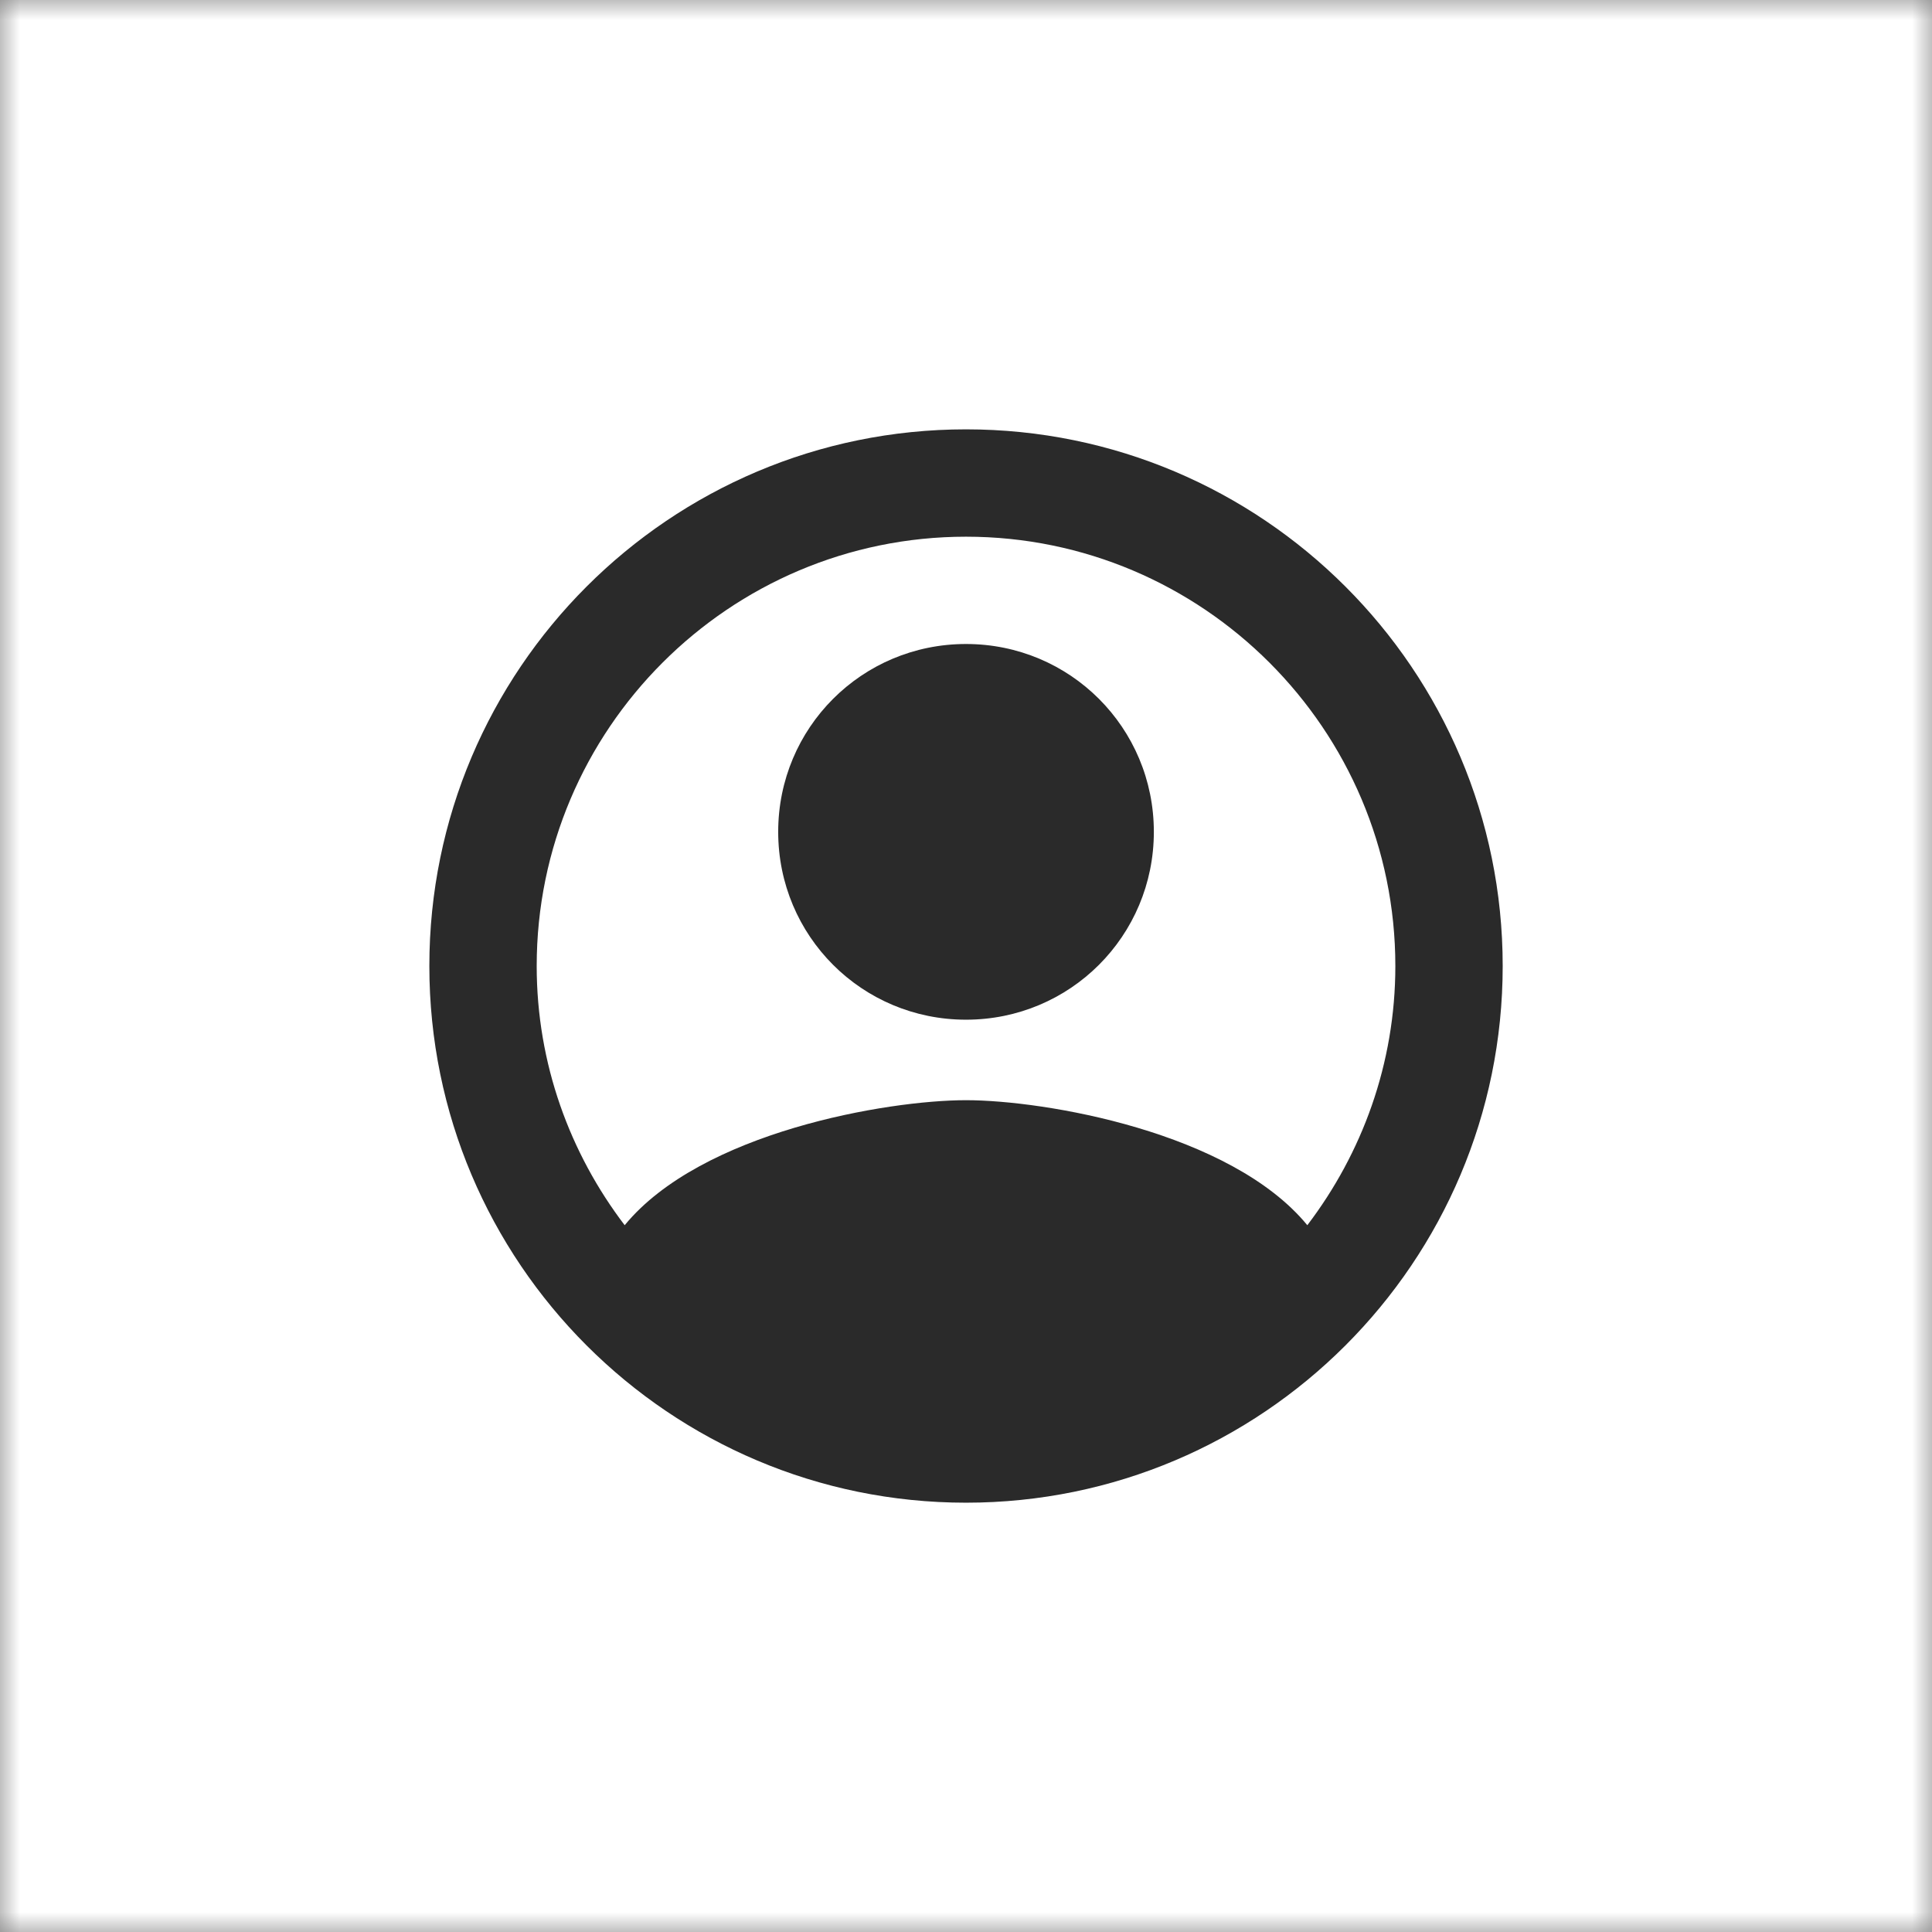 <svg width="48" height="48" viewBox="0 0 48 48" fill="none" xmlns="http://www.w3.org/2000/svg">
<rect x="0" y="0" width="48" height="48" fill="#808080" stroke="none"/>
<g clip-path="url(#clip0_555_787)">
<mask id="mask0_555_787" style="mask-type:luminance" maskUnits="userSpaceOnUse" x="0" y="0" width="48" height="48">
<path d="M48 0H0V48H48V0Z" fill="white"/>
</mask>
<g mask="url(#mask0_555_787)">
<path d="M48 0H0V48H48V0Z" fill="white"/>
<path fill-rule="evenodd" clip-rule="evenodd" d="M24 10.667C16.64 10.667 10.667 16.64 10.667 24C10.667 31.36 16.64 37.334 24 37.334C31.36 37.334 37.334 31.36 37.334 24C37.334 16.64 31.36 10.667 24 10.667ZM32.48 30.44C30.574 28.12 25.947 27.334 24 27.334C22.054 27.334 17.427 28.12 15.52 30.44C14.16 28.654 13.334 26.427 13.334 24C13.334 18.12 18.12 13.334 24 13.334C29.88 13.334 34.667 18.12 34.667 24C34.667 26.427 33.84 28.654 32.48 30.44ZM19.334 20.667C19.334 18.08 21.414 16 24 16C26.587 16 28.667 18.08 28.667 20.667C28.667 23.254 26.587 25.334 24 25.334C21.414 25.334 19.334 23.254 19.334 20.667Z" fill="#2A2A2A"/>
</g>
</g>
<defs>
<clipPath id="clip0_555_787">
<rect width="48" height="48" fill="white"/>
</clipPath>
</defs>
</svg>
